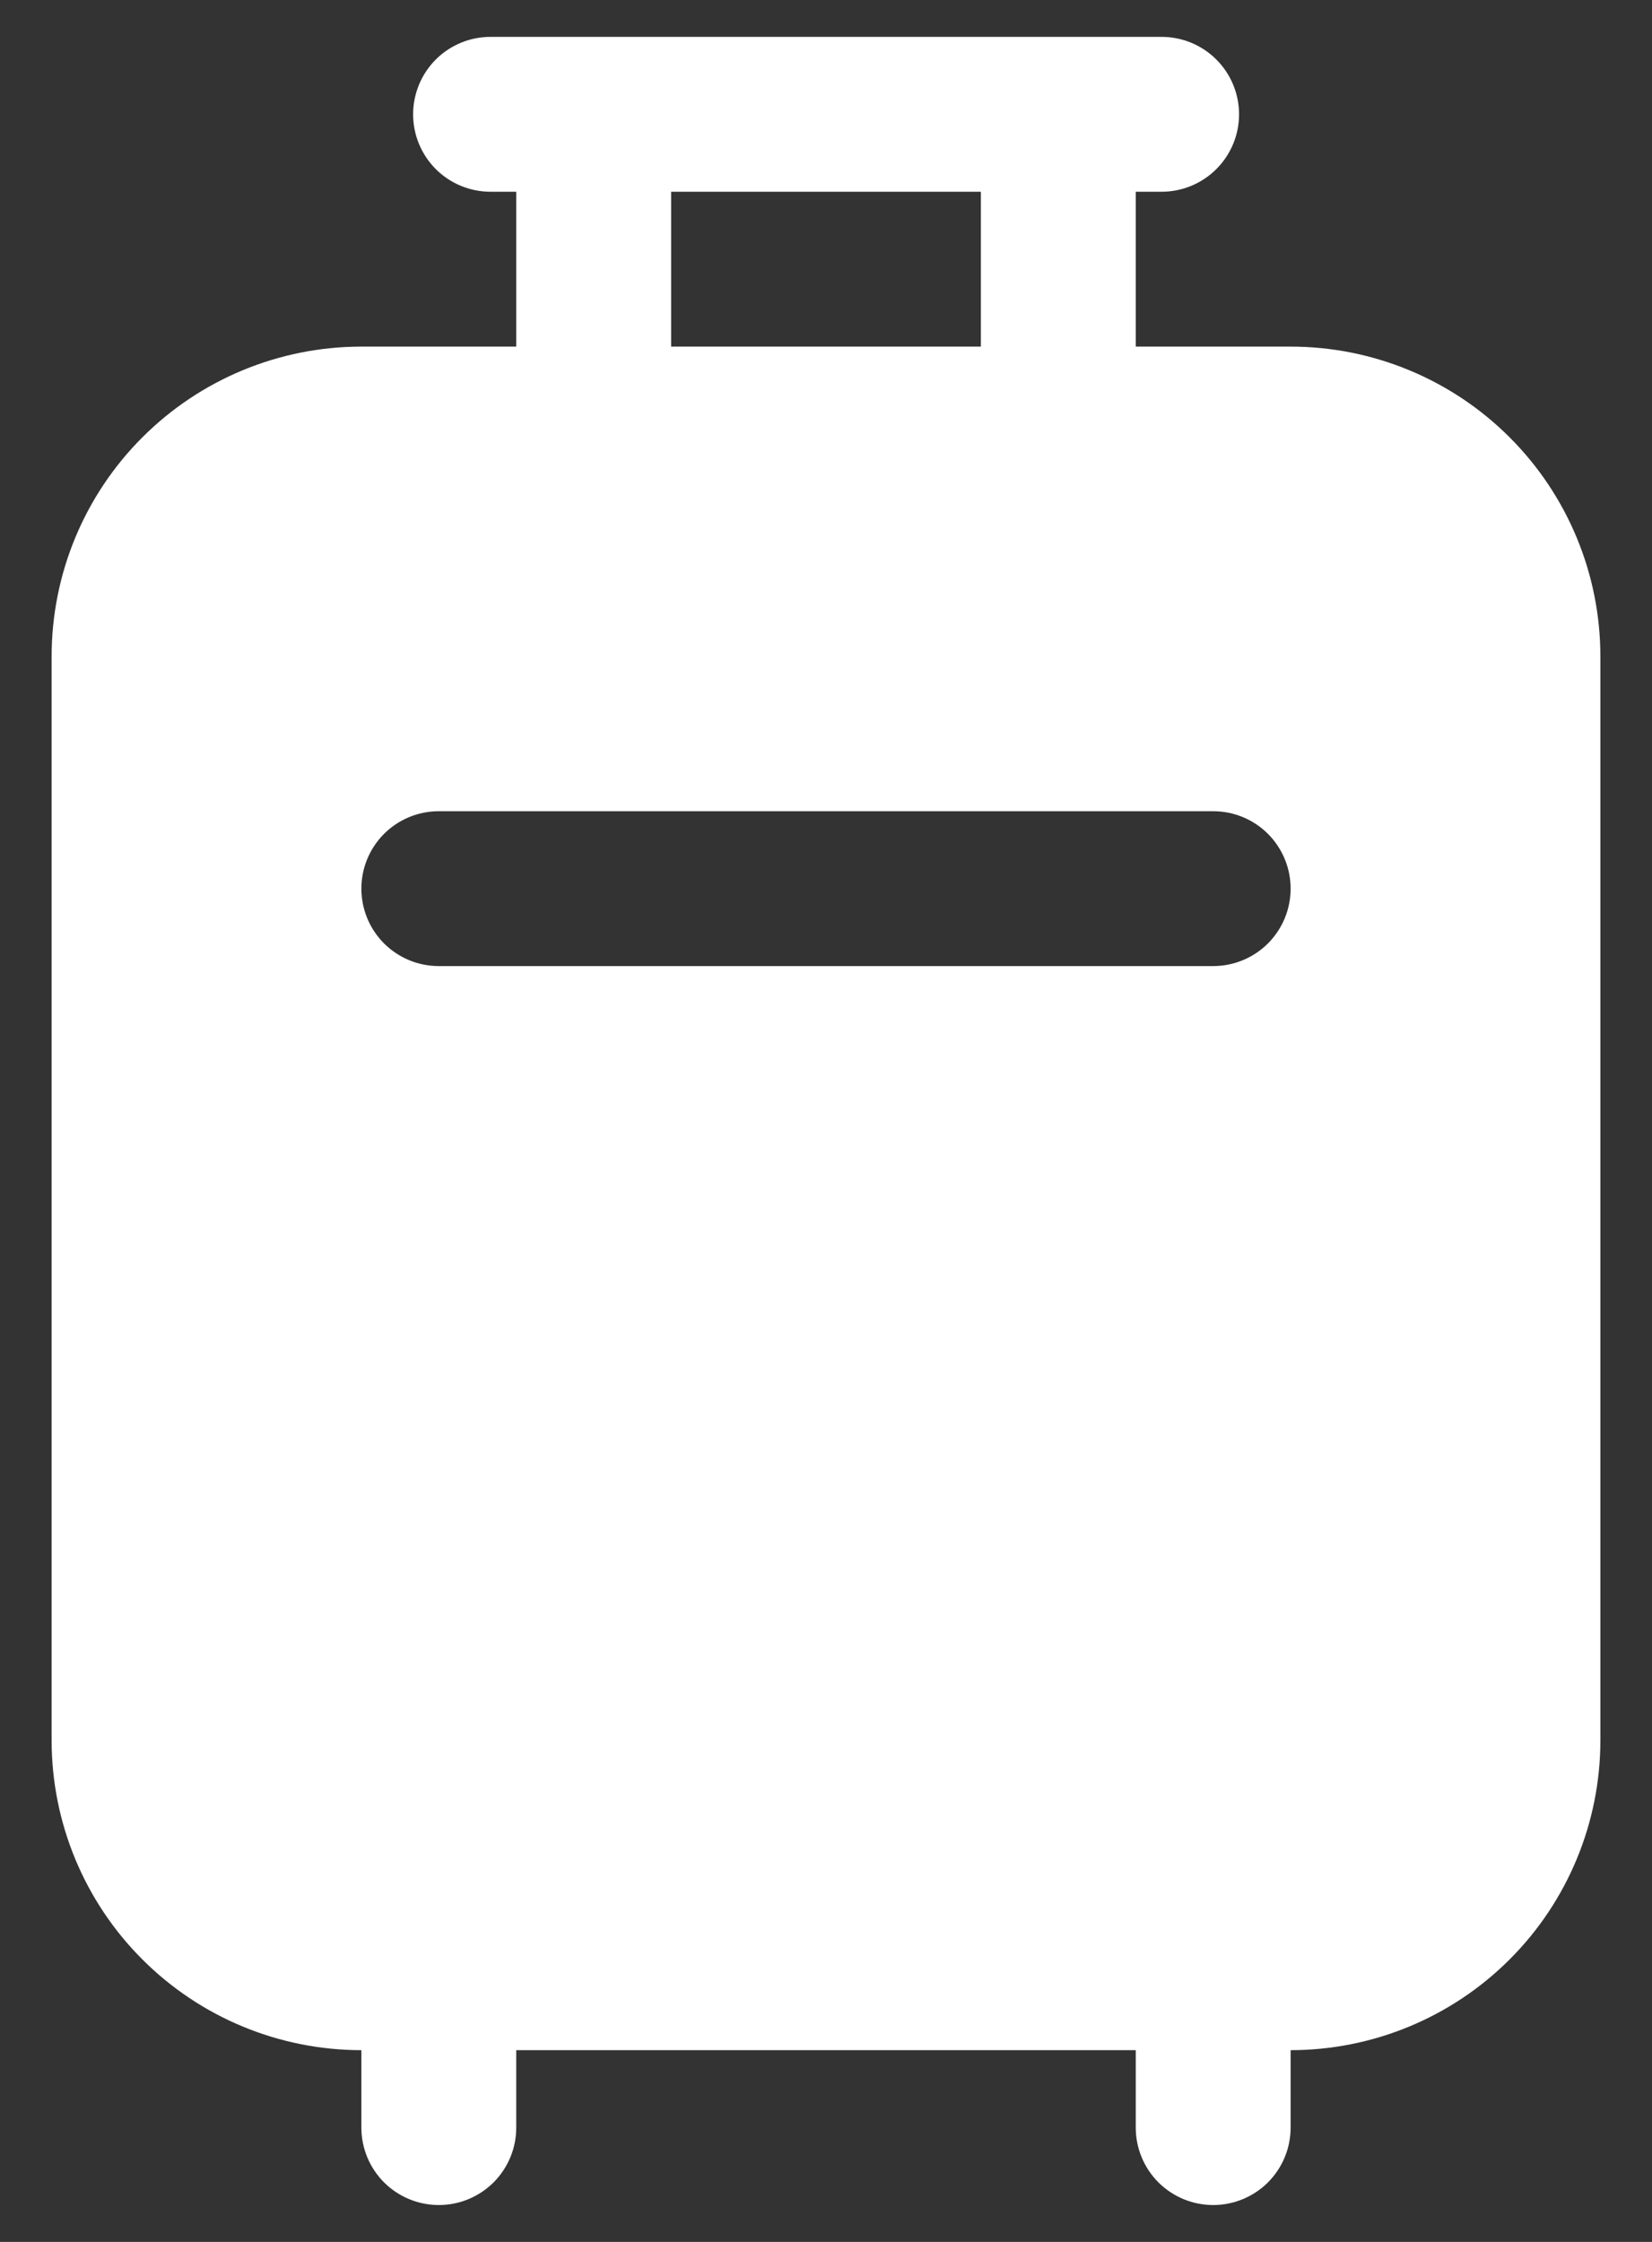 <svg width="28" height="38" viewBox="0 0 28 38" fill="none" xmlns="http://www.w3.org/2000/svg">
<rect x="0" y="0" width="28" height="38" fill="#333333" stroke="none"/>
<path d="M8.314 0.625C7.966 0.625 7.632 0.763 7.386 1.009C7.14 1.256 7.002 1.589 7.002 1.938C7.002 2.286 7.14 2.619 7.386 2.866C7.632 3.112 7.966 3.25 8.314 3.25H8.75V5.875H6.125C4.733 5.875 3.397 6.428 2.413 7.413C1.428 8.397 0.875 9.733 0.875 11.125V29.5C0.875 30.892 1.428 32.228 2.413 33.212C3.397 34.197 4.733 34.75 6.125 34.75V36.062C6.125 36.411 6.263 36.744 6.509 36.991C6.756 37.237 7.089 37.375 7.438 37.375C7.786 37.375 8.119 37.237 8.366 36.991C8.612 36.744 8.75 36.411 8.75 36.062V34.75H19.25V36.062C19.25 36.411 19.388 36.744 19.634 36.991C19.881 37.237 20.214 37.375 20.562 37.375C20.911 37.375 21.244 37.237 21.491 36.991C21.737 36.744 21.875 36.411 21.875 36.062V34.75C23.267 34.75 24.603 34.197 25.587 33.212C26.572 32.228 27.125 30.892 27.125 29.5V11.125C27.125 9.733 26.572 8.397 25.587 7.413C24.603 6.428 23.267 5.875 21.875 5.875H19.25V3.25H19.688C20.037 3.25 20.37 3.112 20.616 2.866C20.863 2.619 21.001 2.286 21.001 1.938C21.001 1.589 20.863 1.256 20.616 1.009C20.37 0.763 20.037 0.625 19.688 0.625H8.314ZM11.375 5.875V3.25H16.625V5.875H11.375ZM6.125 15.062C6.125 14.714 6.263 14.381 6.509 14.134C6.756 13.888 7.089 13.75 7.438 13.75H20.562C20.911 13.75 21.244 13.888 21.491 14.134C21.737 14.381 21.875 14.714 21.875 15.062C21.875 15.411 21.737 15.744 21.491 15.991C21.244 16.237 20.911 16.375 20.562 16.375H7.438C7.089 16.375 6.756 16.237 6.509 15.991C6.263 15.744 6.125 15.411 6.125 15.062Z" fill="white"/>
</svg>
